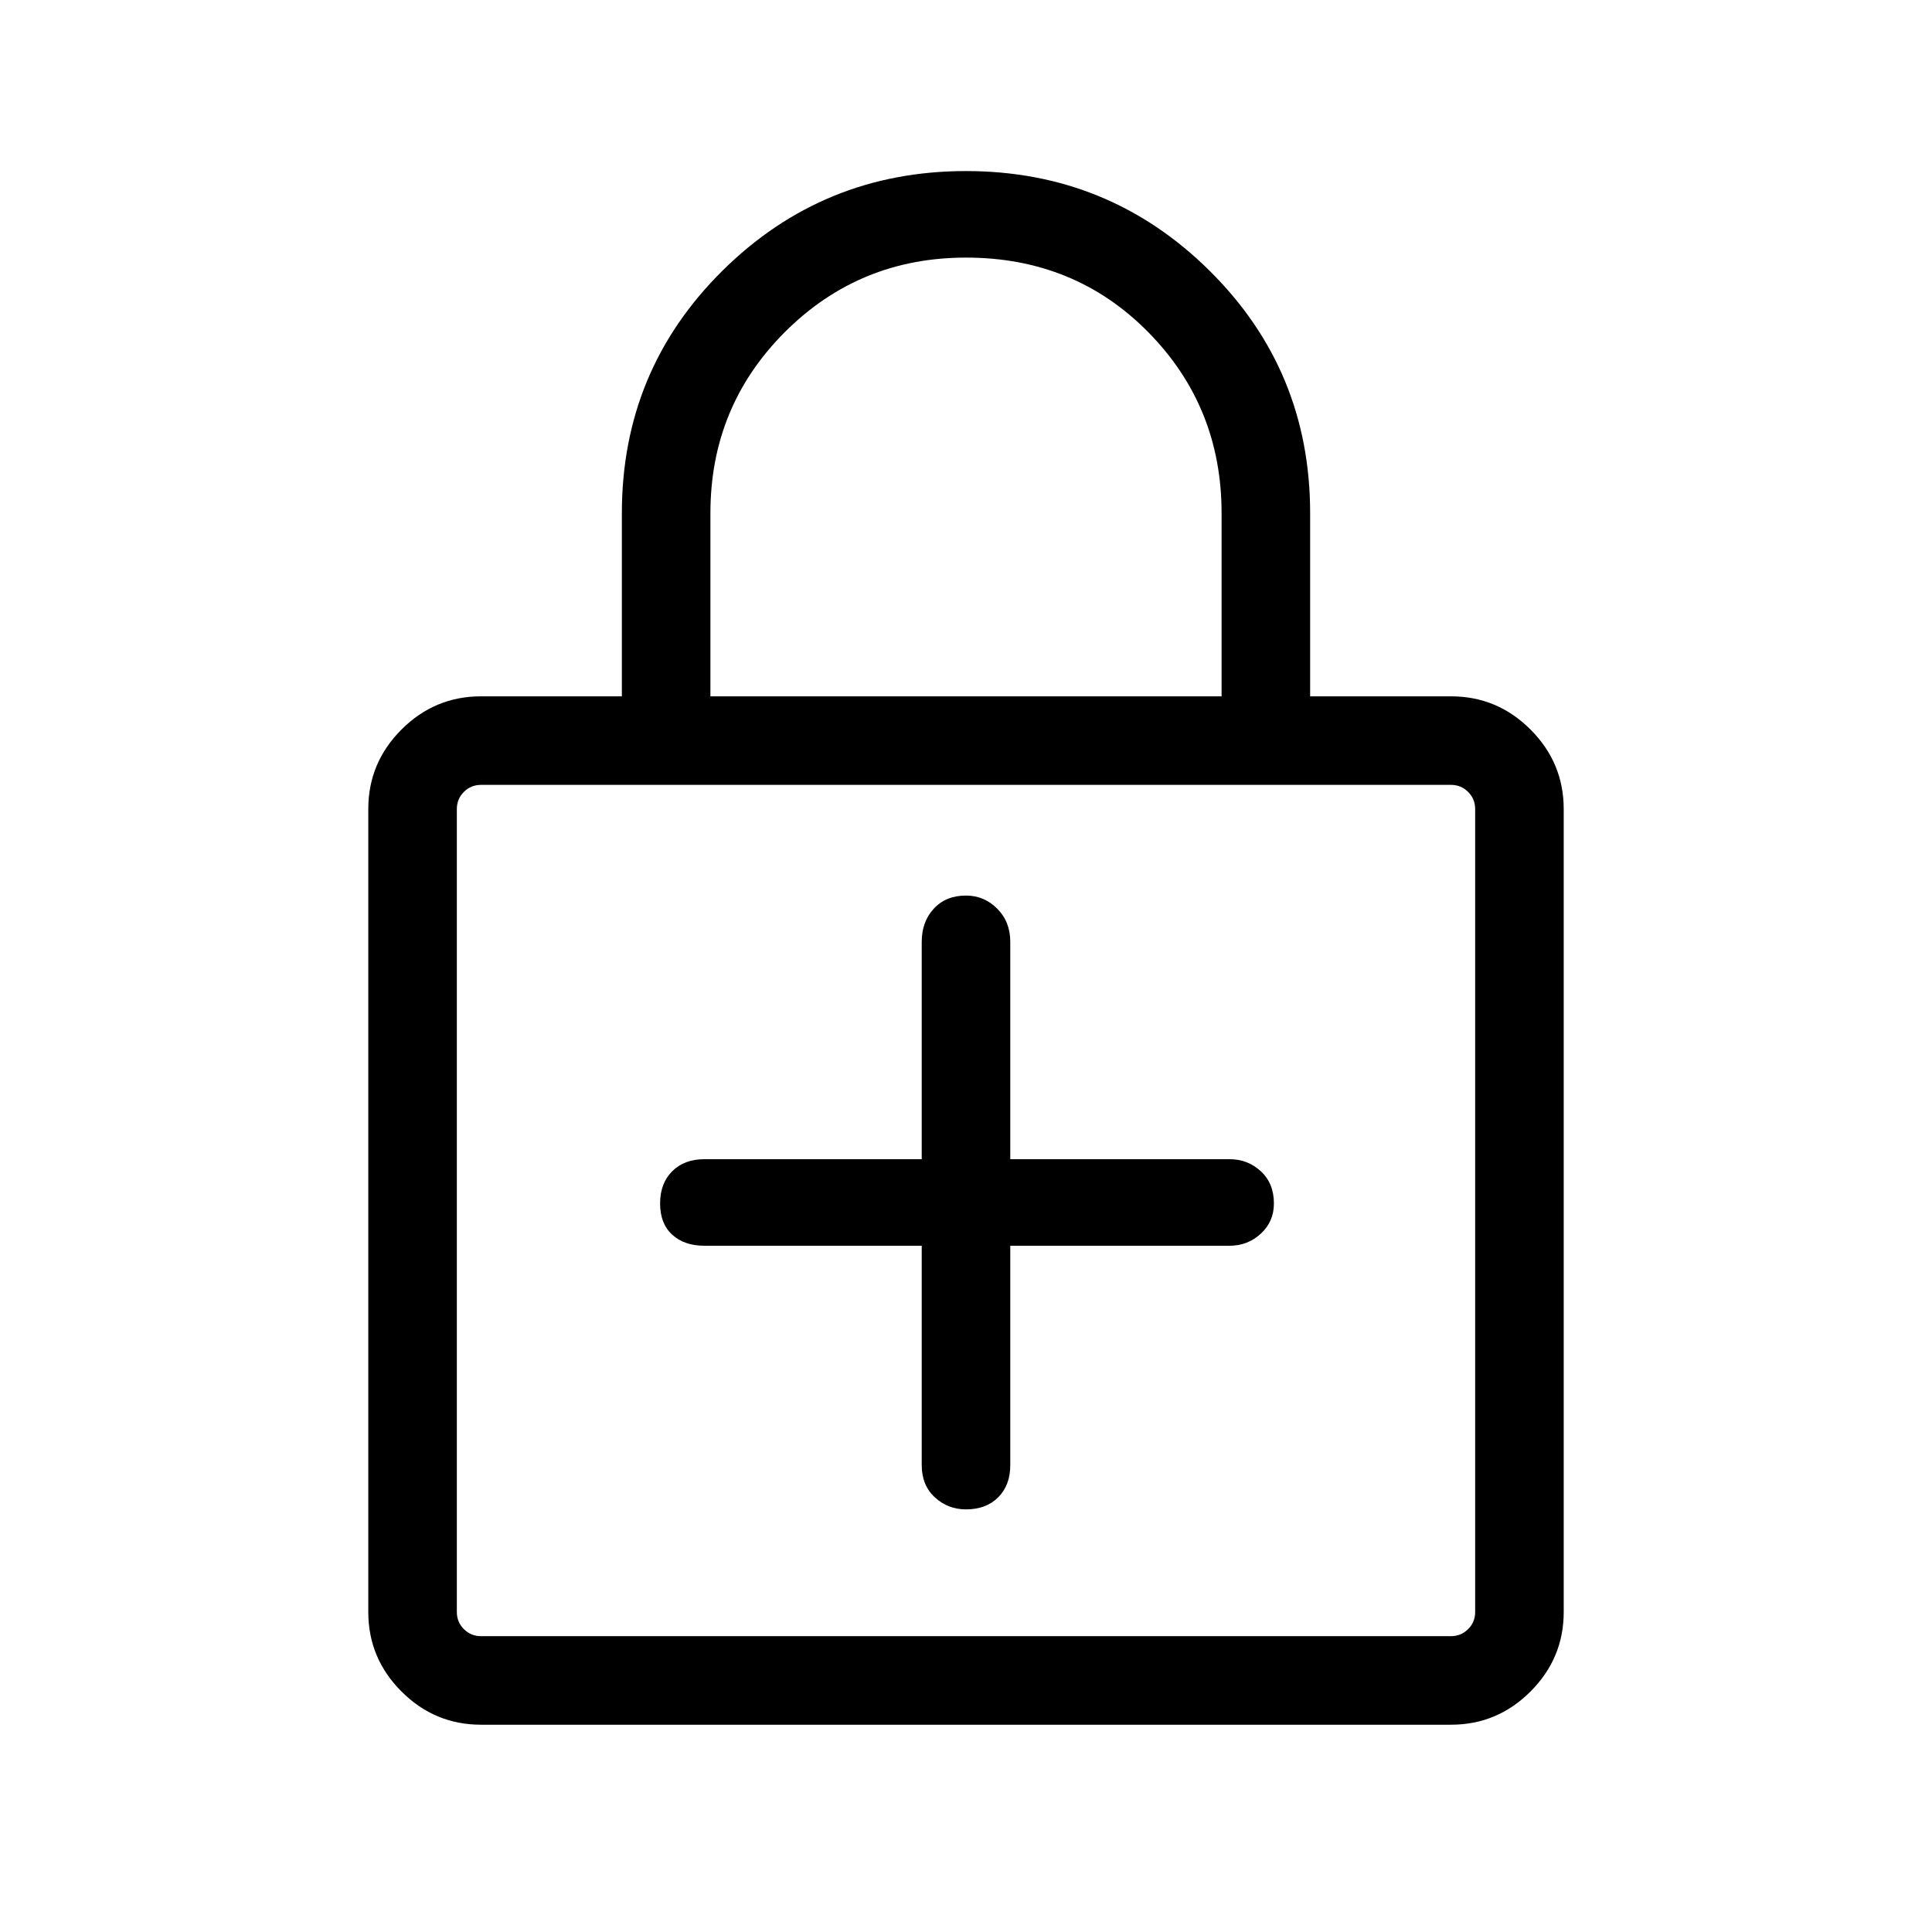 <svg xmlns="http://www.w3.org/2000/svg" height="48" width="48"><path d="M11.95 42.85q-1.15 0-1.975-.825-.825-.825-.825-1.975V20.1q0-1.15.825-1.975.825-.825 1.975-.825h3.5v-4.55q0-3.55 2.5-6.025Q20.45 4.25 24 4.25t6.05 2.475q2.5 2.475 2.5 6.025v4.55h3.5q1.15 0 1.975.825.825.825.825 1.975v19.95q0 1.15-.825 1.975-.825.825-1.975.825Zm5.7-25.55h12.7v-4.55q0-2.65-1.825-4.5T24 6.4q-2.65 0-4.5 1.85t-1.85 4.5Zm-5.7 23.35h24.1q.25 0 .425-.175t.175-.425V20.1q0-.25-.175-.425t-.425-.175h-24.1q-.25 0-.425.175t-.175.425v19.95q0 .25.175.425t.425.175Zm-.6-21.15V40.65 19.5ZM24 37.5q.5 0 .8-.3.3-.3.3-.8v-5.45h5.45q.45 0 .775-.3t.325-.75q0-.5-.325-.8-.325-.3-.775-.3H25.1v-5.4q0-.5-.325-.825-.325-.325-.775-.325-.5 0-.8.325-.3.325-.3.825v5.4h-5.4q-.5 0-.8.3-.3.3-.3.8t.3.775q.3.275.8.275h5.4v5.45q0 .5.325.8.325.3.775.3Z"/></svg>